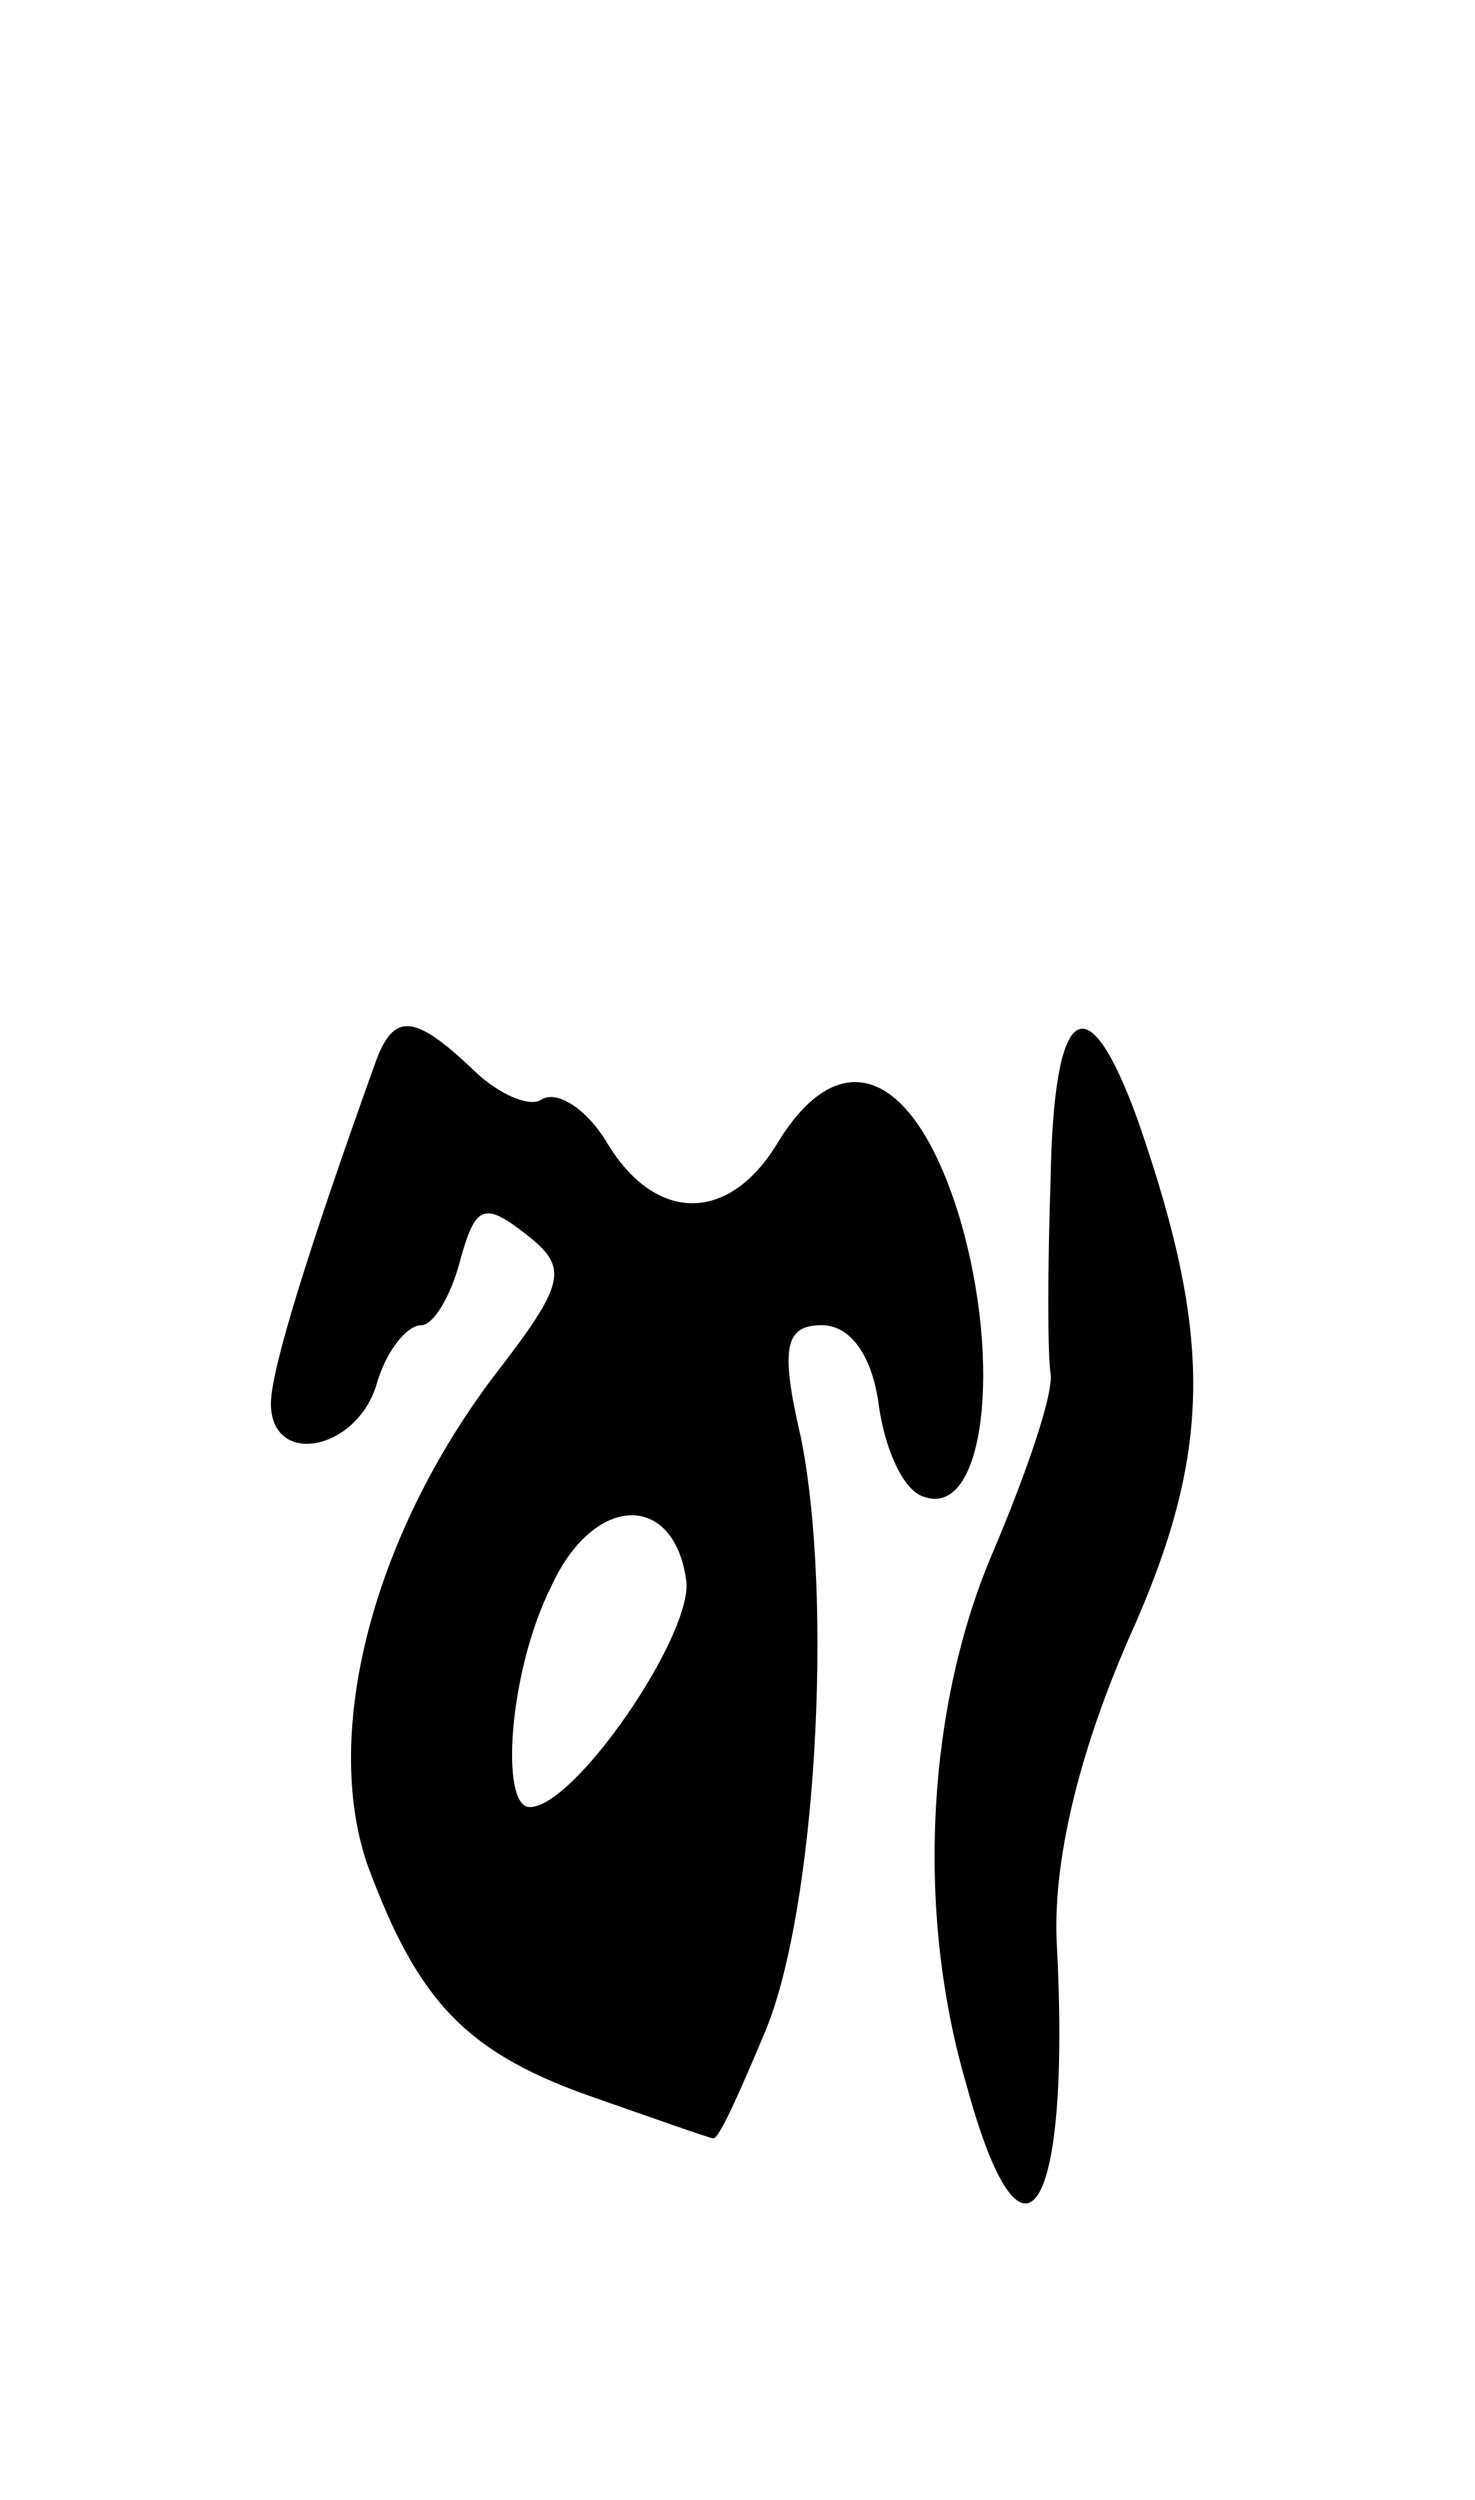 <svg version="1.0" xmlns="http://www.w3.org/2000/svg"
 width="49pt" height="83pt" viewBox="0 0 49 83"
 preserveAspectRatio="xMidYMid meet">
<g transform="translate(0,83) scale(0.1,-0.1)"
fill="#000000" stroke="none">
<path d="M125 478 c-23 -64 -35 -103 -35 -114 0 -21 28 -16 35 6 3 11 10 20
15 20 4 0 10 10 13 22 5 18 8 19 22 8 14 -11 13 -16 -11 -47 -40 -53 -57 -118
-42 -162 17 -46 33 -63 77 -78 20 -7 37 -13 38 -13 2 0 9 16 17 35 17 40 23
144 12 198 -7 30 -5 37 7 37 10 0 17 -11 19 -27 2 -14 8 -28 15 -30 20 -7 26
44 12 92 -15 50 -40 60 -61 25 -16 -26 -40 -26 -56 0 -7 12 -17 18 -22 15 -4
-3 -15 2 -23 10 -19 18 -26 19 -32 3z m103 -173 c2 -18 -37 -75 -52 -75 -10 0
-7 45 7 73 14 31 41 32 45 2z"/>
<path d="M349 438 c-1 -29 -1 -58 0 -64 1 -7 -8 -33 -19 -59 -22 -51 -26 -119
-9 -177 19 -70 35 -43 30 48 -1 26 7 61 24 100 28 62 28 100 3 172 -17 47 -28
39 -29 -20z"/>
</g>
</svg>
